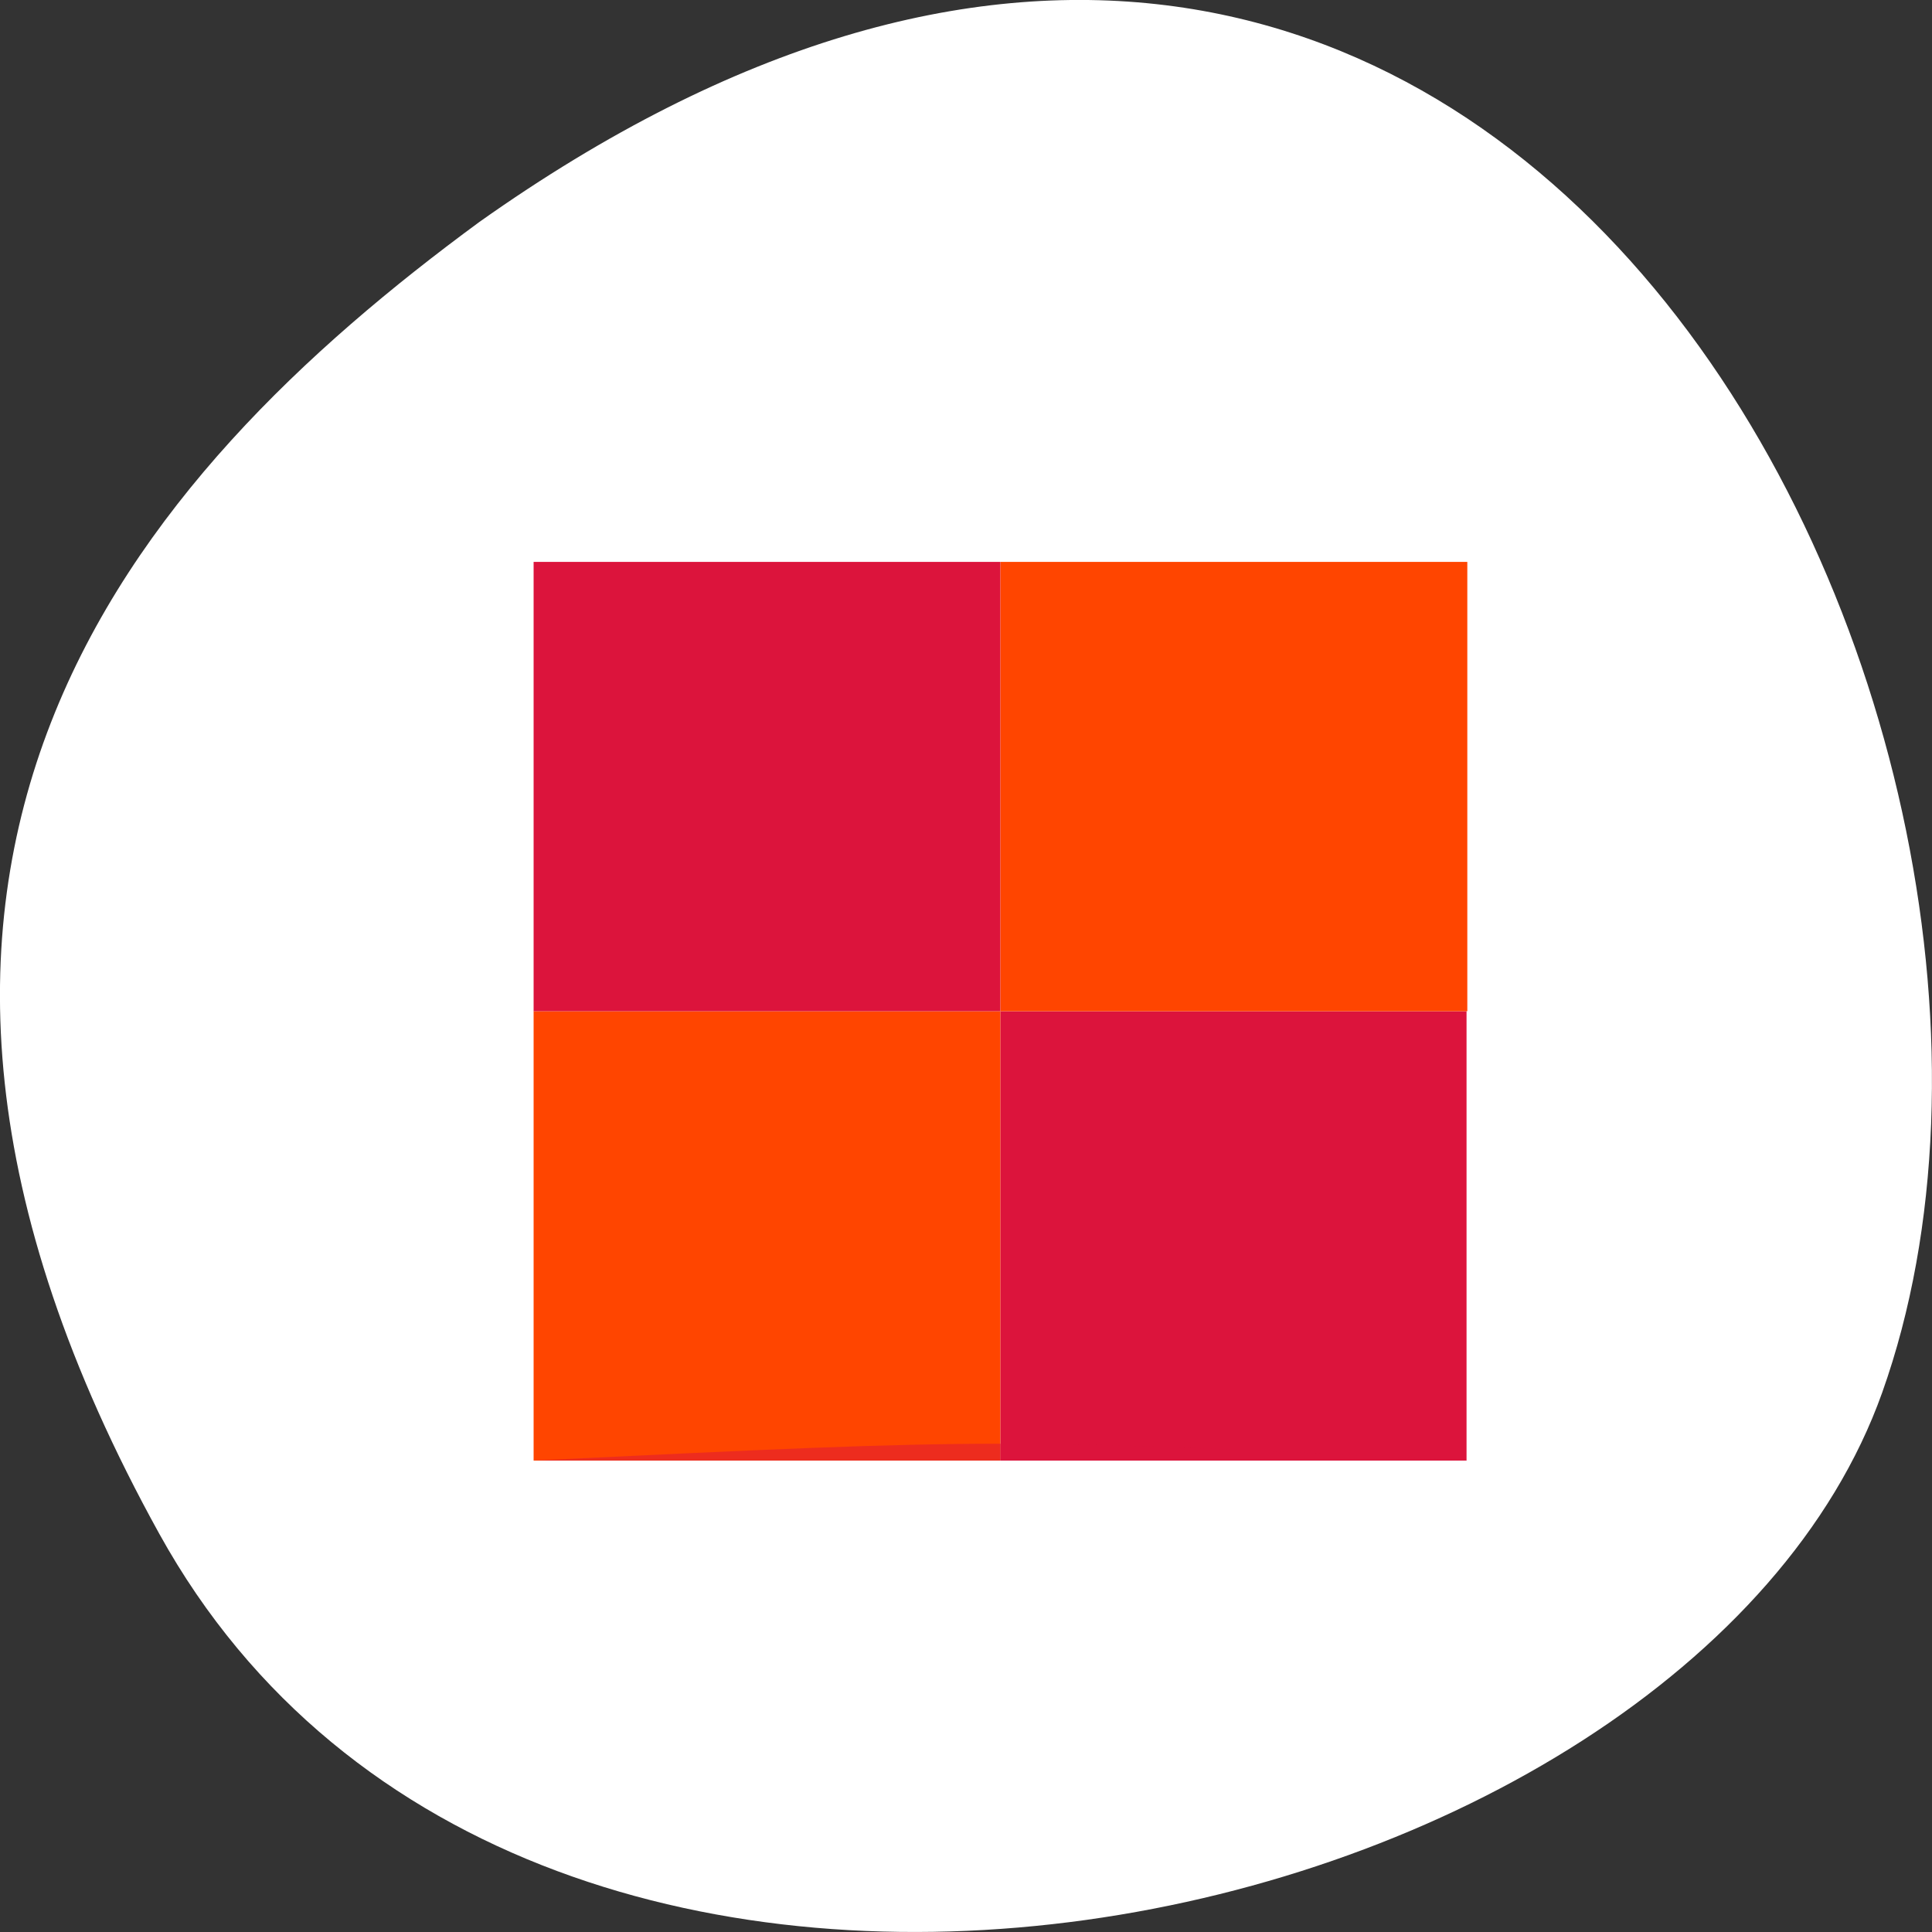 <svg xmlns="http://www.w3.org/2000/svg" viewBox="0 0 256 256"><rect x="0" y="0" width="256" height="256" fill="#333333" stroke="none"/><g transform="translate(0 -796.36)"><path d="m -1067.28 1935.73 c 48.956 88.52 202.34 54.16 228.29 -18.719 30.922 -86.82 -49.563 -251.7 -185.88 -155.11 -45.916 33.728 -91.37 85.31 -42.41 173.83 z" transform="translate(1088.39 -936.13)" style="fill:#fff;color:#000"/><g transform="matrix(3.093 0 0 2.977 -1034.67 -95.55)" style="fill:#dc143c"><g style="fill-rule:evenodd"><path d="m 357.38 344.61 h 20 v 20 h -20 z" style="fill:#ff4500"/><path d="m 377.38 344.61 h 19.967 v 20 h -19.967 z"/><path d="m 357.38 324.61 h 20 v 20 h -20 z"/><path d="m 377.38 324.61 h 20 v 20 h -20 z" style="fill:#ff4500"/></g><path d="m 357.38 364.61 c 20 -1 20 -1 40 0 z" style="opacity:0.5"/></g></g></svg>